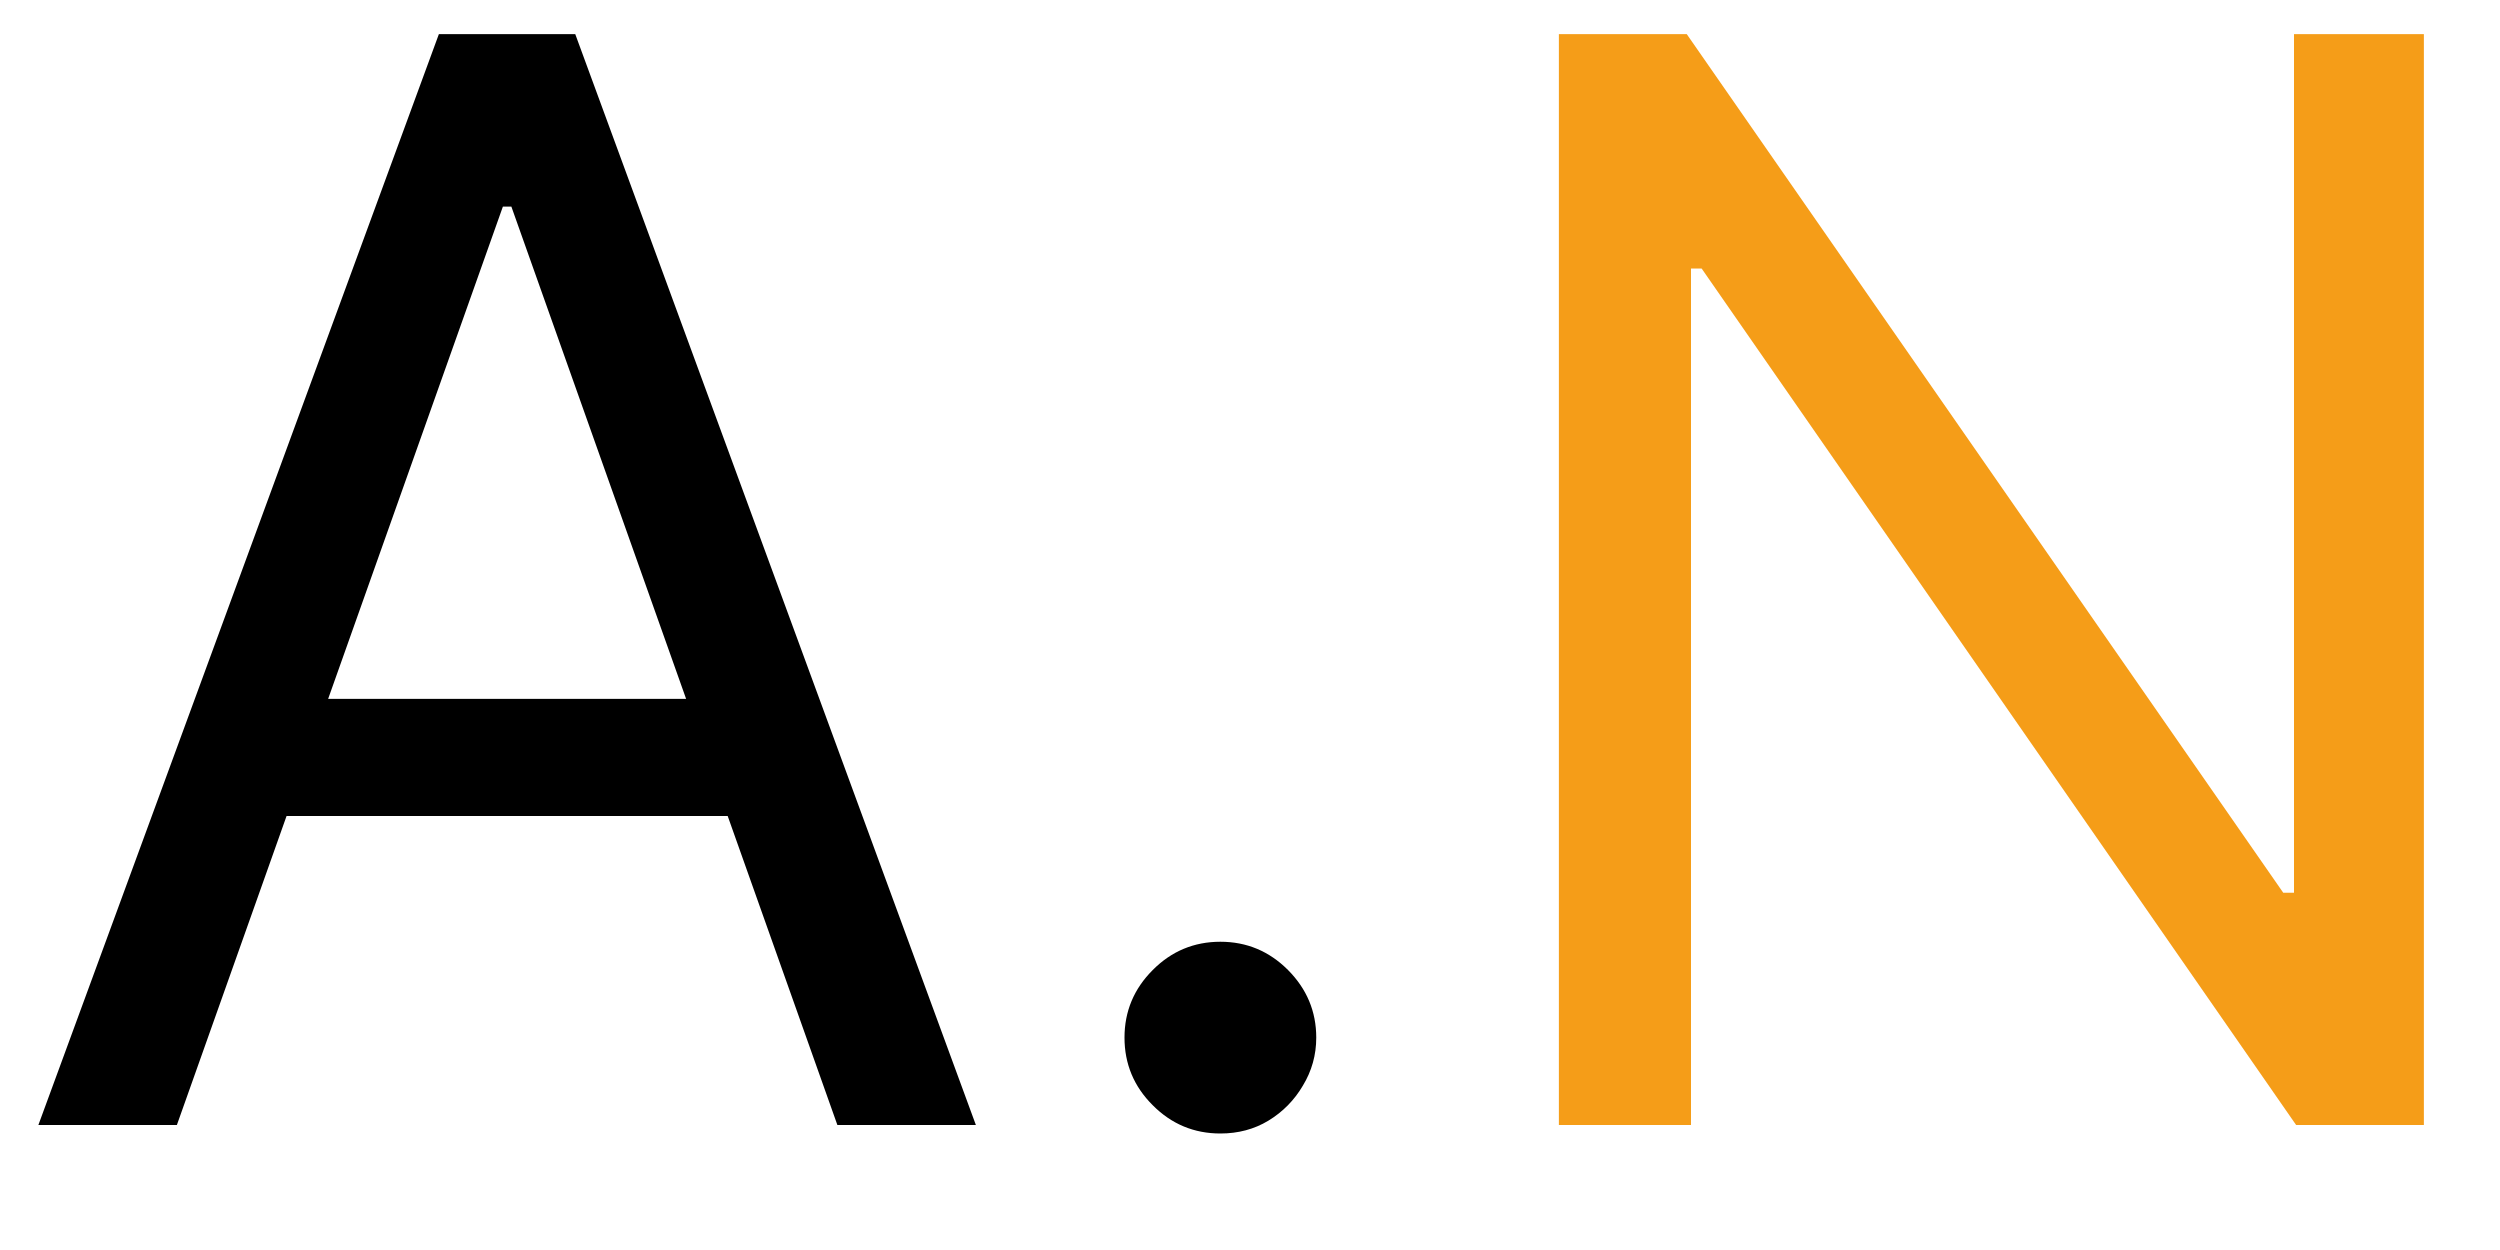 <svg width="20" height="10" viewBox="0 0 20 10" fill="none" xmlns="http://www.w3.org/2000/svg">
<path d="M1.415 9H0.307L3.511 0.273H4.602L7.807 9H6.699L4.091 1.653H4.023L1.415 9ZM1.824 5.591H6.29V6.528H1.824V5.591ZM9.763 9.068C9.553 9.068 9.372 8.993 9.222 8.842C9.071 8.692 8.996 8.511 8.996 8.301C8.996 8.091 9.071 7.911 9.222 7.76C9.372 7.609 9.553 7.534 9.763 7.534C9.973 7.534 10.153 7.609 10.304 7.76C10.454 7.911 10.53 8.091 10.53 8.301C10.53 8.44 10.494 8.568 10.423 8.685C10.355 8.801 10.263 8.895 10.146 8.966C10.033 9.034 9.905 9.068 9.763 9.068Z" fill="black"/>
<path d="M19.391 0.273V9H18.369L13.613 2.148H13.528V9H12.471V0.273H13.494L18.266 7.142H18.352V0.273H19.391Z" fill="#F59D18"/>
</svg>
